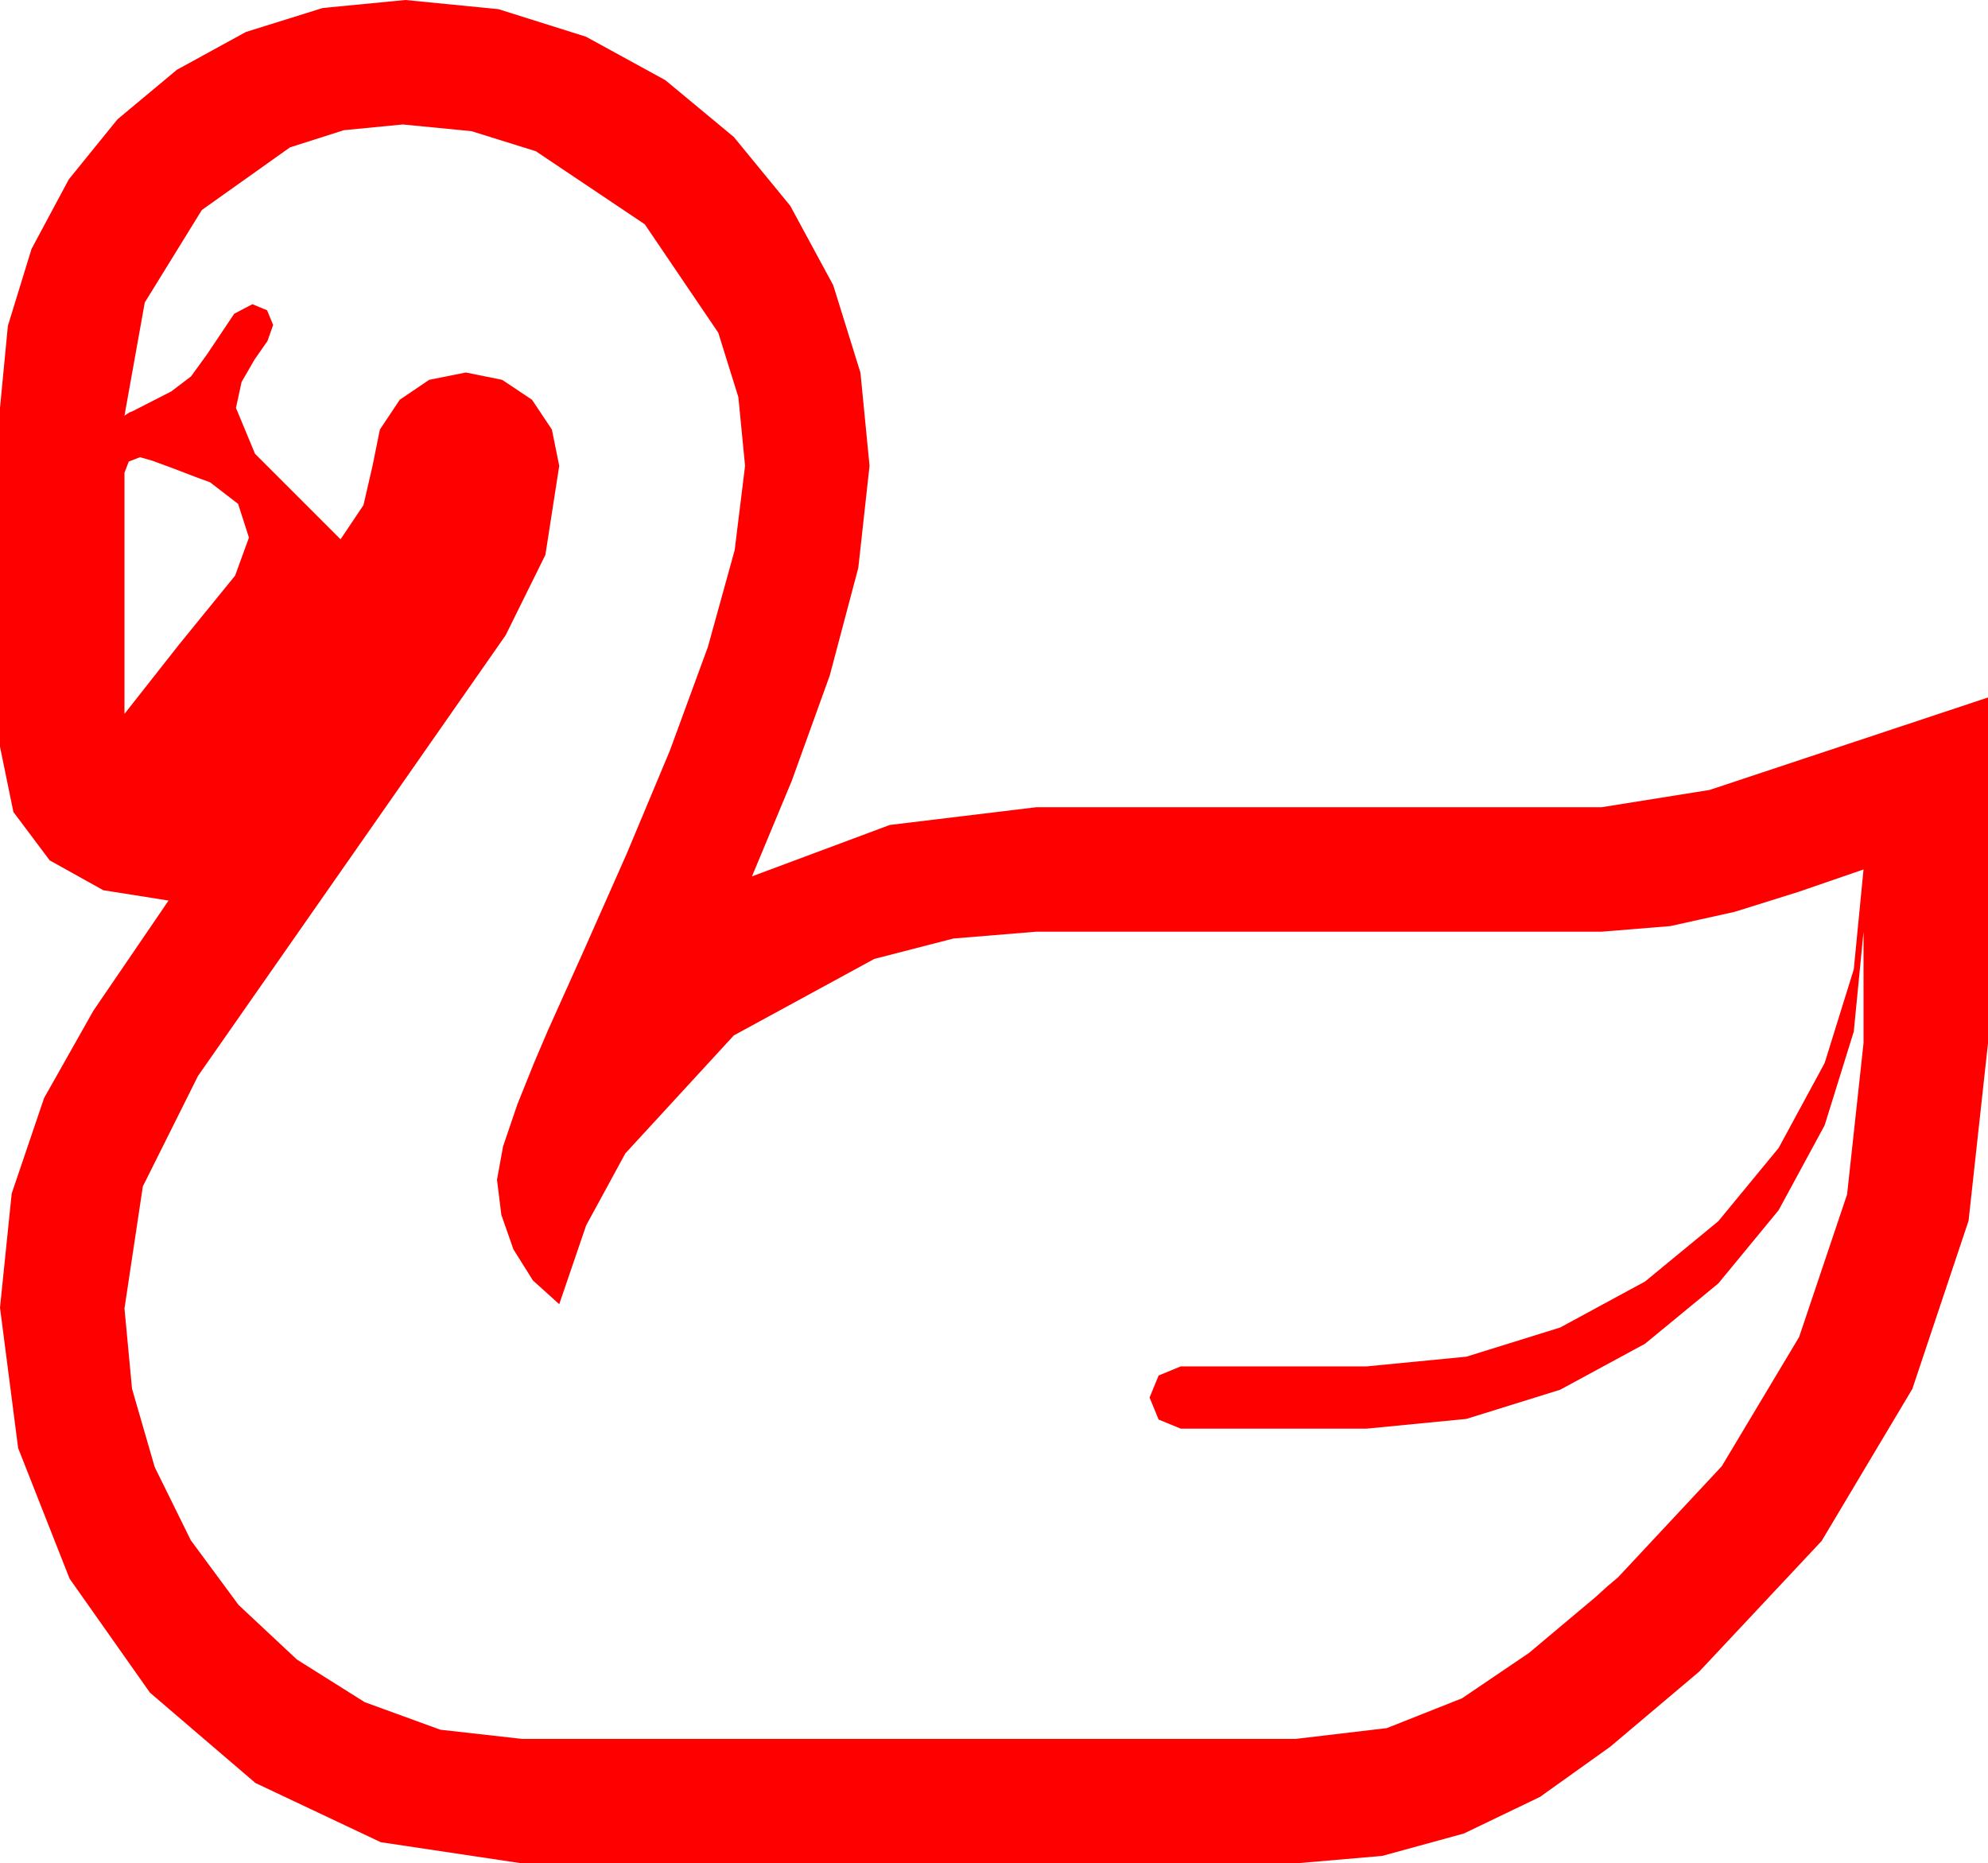 <?xml version="1.0" encoding="utf-8"?>
<!DOCTYPE svg PUBLIC "-//W3C//DTD SVG 1.1//EN" "http://www.w3.org/Graphics/SVG/1.1/DTD/svg11.dtd">
<svg width="67.383" height="63.164" xmlns="http://www.w3.org/2000/svg" xmlns:xlink="http://www.w3.org/1999/xlink" xmlns:xml="http://www.w3.org/XML/1998/namespace" version="1.1">
  <g>
    <g>
      <path style="fill:#FF0000;fill-opacity:1" d="M4.746,15.498L4.365,15.645 4.219,16.025 4.219,24.199 6.064,21.855 7.969,19.512 8.438,18.223 8.071,17.08 7.119,16.348 6.636,16.172 5.874,15.879 5.156,15.615 4.746,15.498z M13.652,4.219L11.656,4.413 9.829,4.995 6.841,7.119 4.907,10.254 4.219,14.092 4.307,14.033 4.395,13.975 4.482,13.945 5.801,13.271 6.475,12.759 7.017,12.012 7.939,10.635 8.555,10.312 9.053,10.518 9.258,11.016 9.067,11.558 8.628,12.188 8.188,12.949 7.998,13.828 8.643,15.381 11.543,18.281 12.319,17.124 12.627,15.791 12.876,14.561 13.55,13.55 14.546,12.876 15.791,12.627 17.021,12.876 18.032,13.55 18.706,14.561 18.955,15.791 18.486,18.809 17.139,21.533 6.709,36.475 4.841,40.217 4.219,44.355 4.475,47.076 5.244,49.731 6.467,52.211 8.086,54.404 10.063,56.254 12.363,57.7 14.927,58.634 17.695,58.945 43.916,58.945 47.007,58.579 49.556,57.568 51.826,56.03 54.111,54.111 54.463,53.789 54.844,53.467 58.359,49.702 60.981,45.322 62.607,40.488 63.164,35.361 63.164,31.582 62.834,34.966 61.846,38.145 60.286,41.023 58.242,43.506 55.759,45.549 52.881,47.109 49.702,48.098 46.318,48.428 40.02,48.428 39.272,48.12 38.965,47.373 39.272,46.626 40.02,46.318 46.318,46.318 49.702,45.989 52.881,45 55.759,43.44 58.242,41.396 60.286,38.914 61.846,36.035 62.834,32.856 63.164,29.473 60.952,30.234 58.799,30.908 56.616,31.392 54.287,31.582 35.127,31.582 32.318,31.813 29.634,32.505 24.873,35.098 21.196,39.097 19.867,41.539 18.955,44.209 18.062,43.403 17.402,42.349 16.992,41.177 16.846,39.99 17.051,38.862 17.534,37.441 18.105,36.021 18.574,34.922 19.805,32.183 21.24,28.945 22.705,25.444 23.994,21.929 24.902,18.647 25.254,15.791 25.027,13.462 24.346,11.279 21.855,7.603 18.164,5.127 15.981,4.446 13.652,4.219z M13.74,0L16.897,0.311 19.863,1.245 22.551,2.717 24.873,4.644 26.785,6.976 28.242,9.668 29.165,12.634 29.473,15.791 29.092,19.248 28.125,22.896 26.836,26.47 25.488,29.707 30.161,27.964 35.127,27.363 54.287,27.363 57.949,26.777 67.383,23.643 67.383,35.361 66.724,41.382 64.819,47.08 61.743,52.236 57.598,56.66 54.58,59.209 52.196,60.912 49.614,62.153 46.849,62.911 43.916,63.164 17.695,63.164 12.905,62.446 8.657,60.439 5.083,57.378 2.358,53.511 0.615,49.087 0,44.326 0.396,40.459 1.494,37.222 3.164,34.263 5.273,31.172 5.713,30.527 3.501,30.176 1.685,29.165 0.454,27.524 0,25.312 0,13.828 0.267,11.045 1.069,8.438 2.333,6.079 3.984,4.043 5.995,2.366 8.335,1.084 10.939,0.271 13.74,0z" />
    </g>
  </g>
</svg>